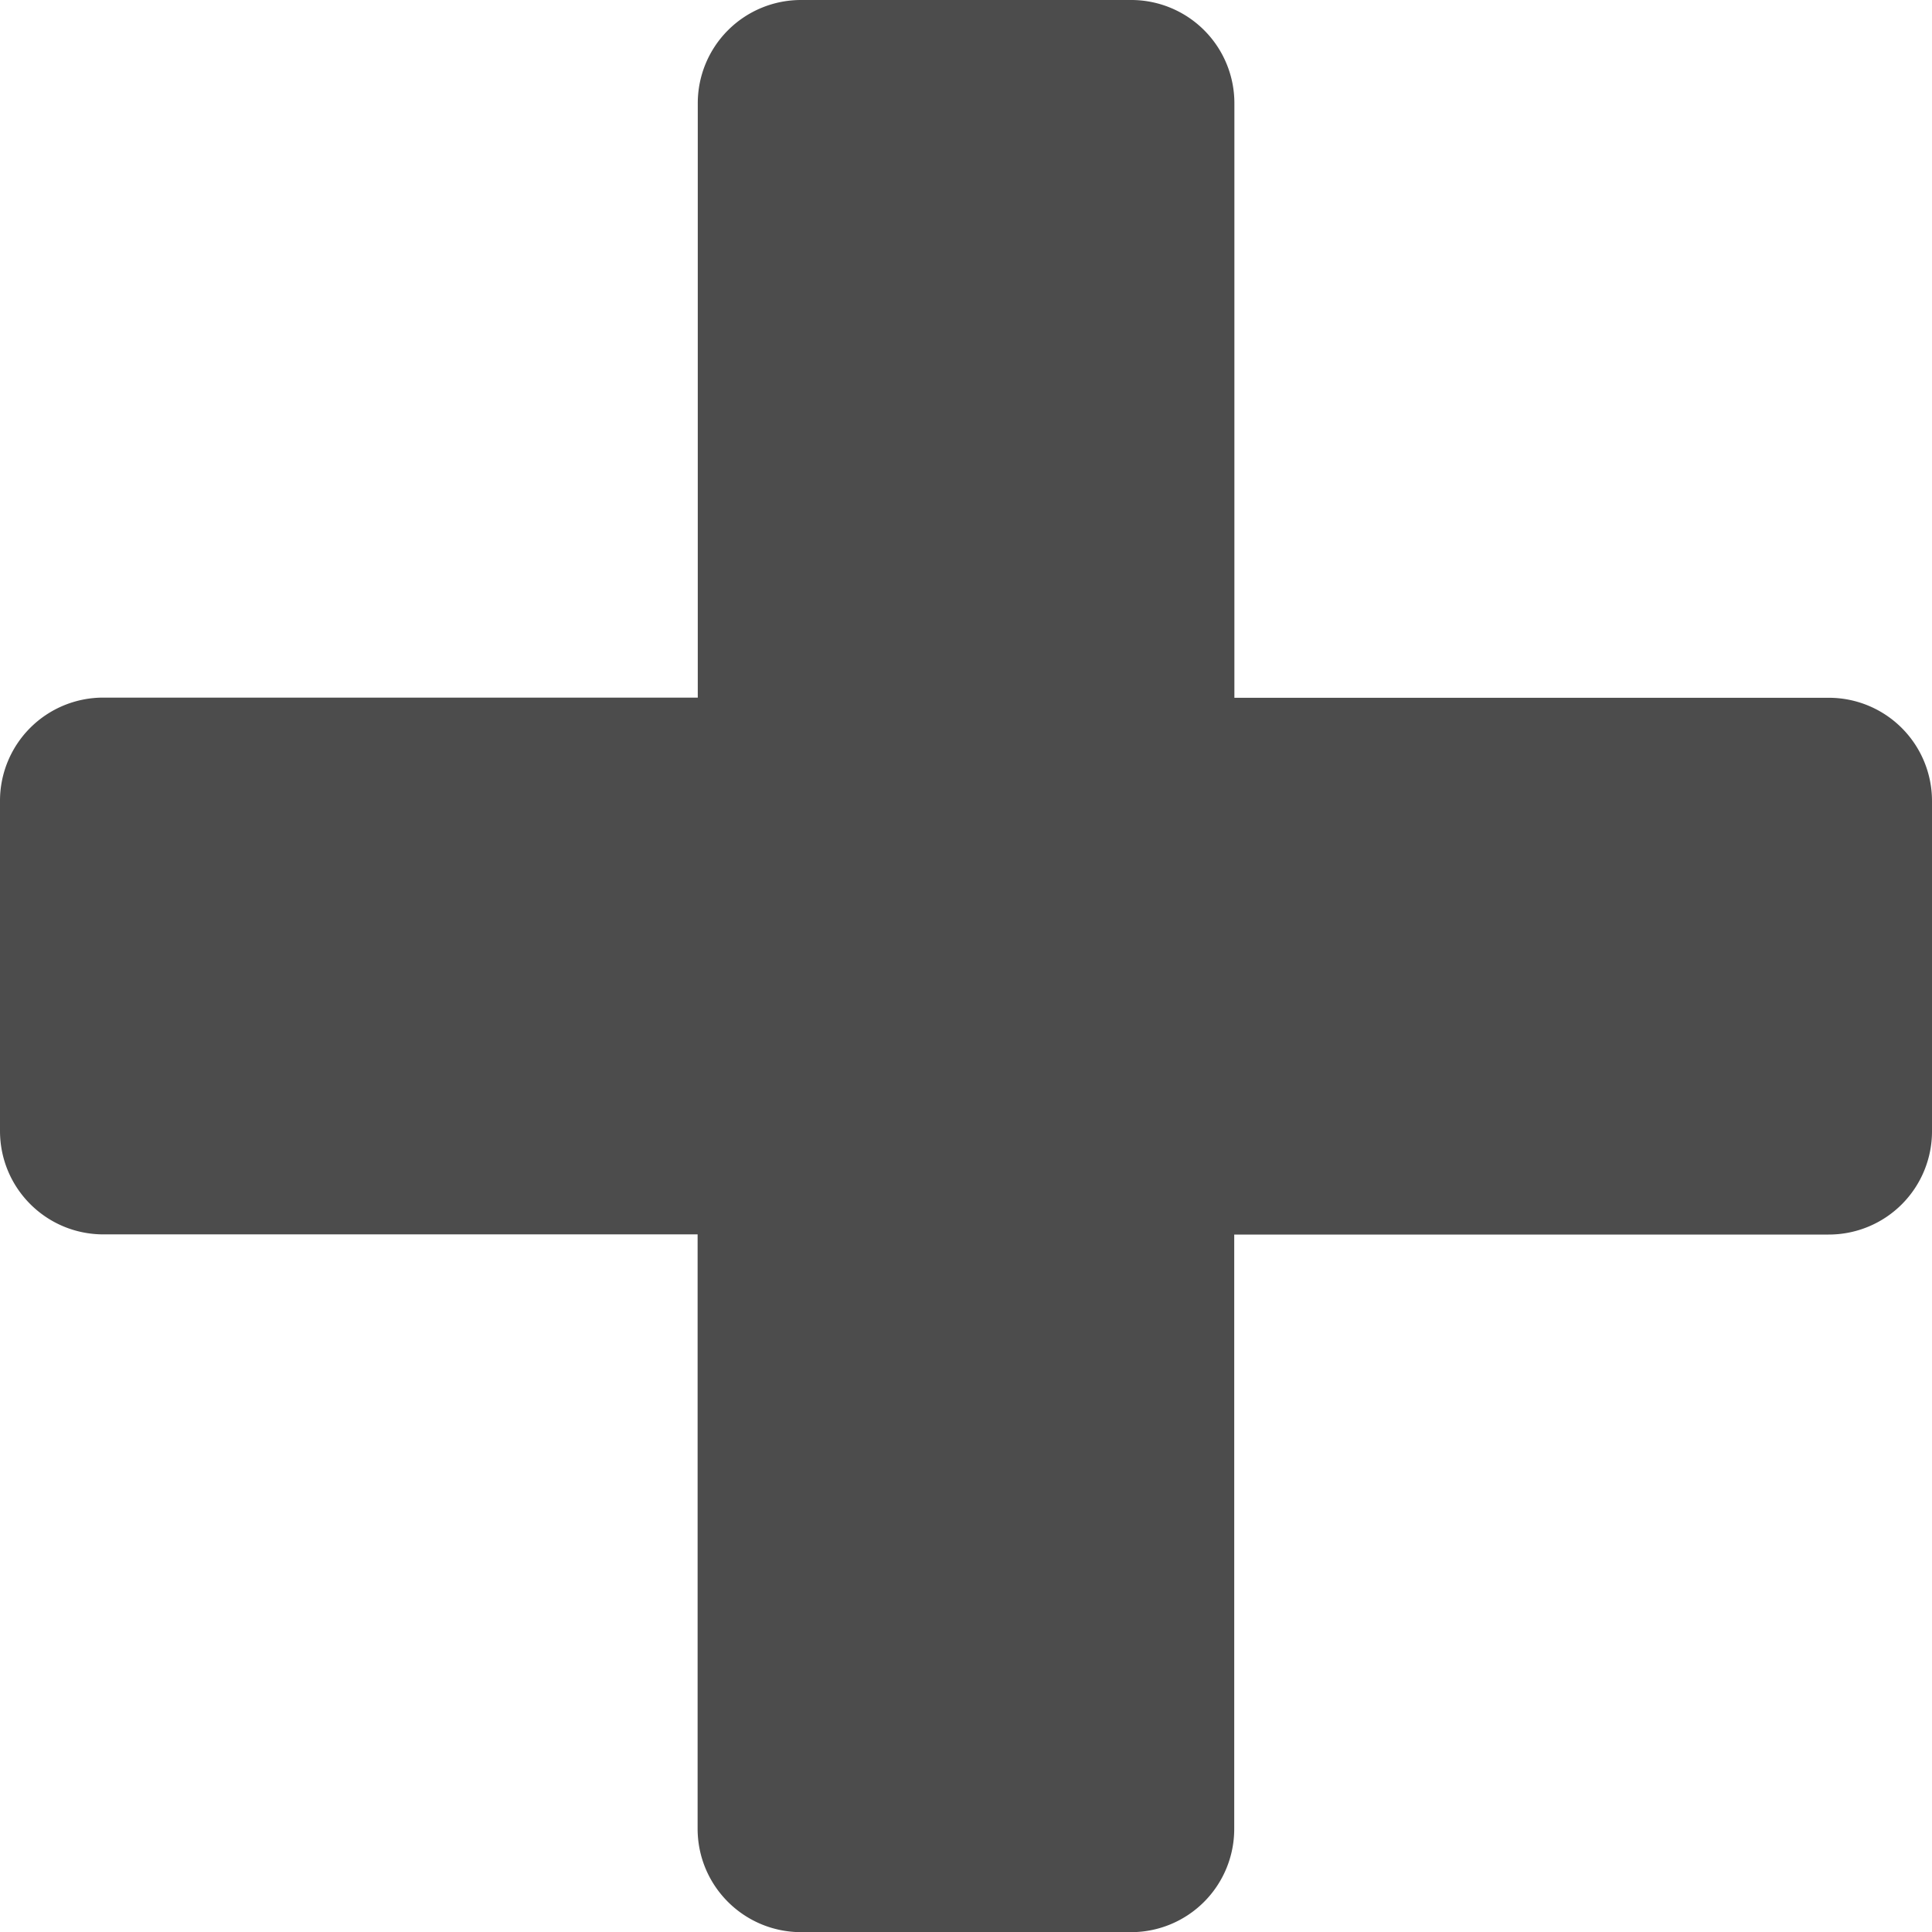 <svg
  width="12"
  height="12"
  xmlns="http://www.w3.org/2000/svg"
  xmlns:xlink="http://www.w3.org/1999/xlink"
><defs><path
      d="M12 7.023V4.977a.641.641 0 0 0-.643-.643h-3.69V.643A.641.641 0 0 0 7.022 0H4.977a.641.641 0 0 0-.643.643v3.69H.643A.641.641 0 0 0 0 4.978v2.046c0 .356.287.643.643.643h3.69v3.691c0 .356.288.643.644.643h2.046a.641.641 0 0 0 .643-.643v-3.69h3.691A.641.641 0 0 0 12 7.022Z"
      id="b"
    /></defs><use fill="#4c4c4c" fill-rule="nonzero" xlink:href="#b" /></svg>

